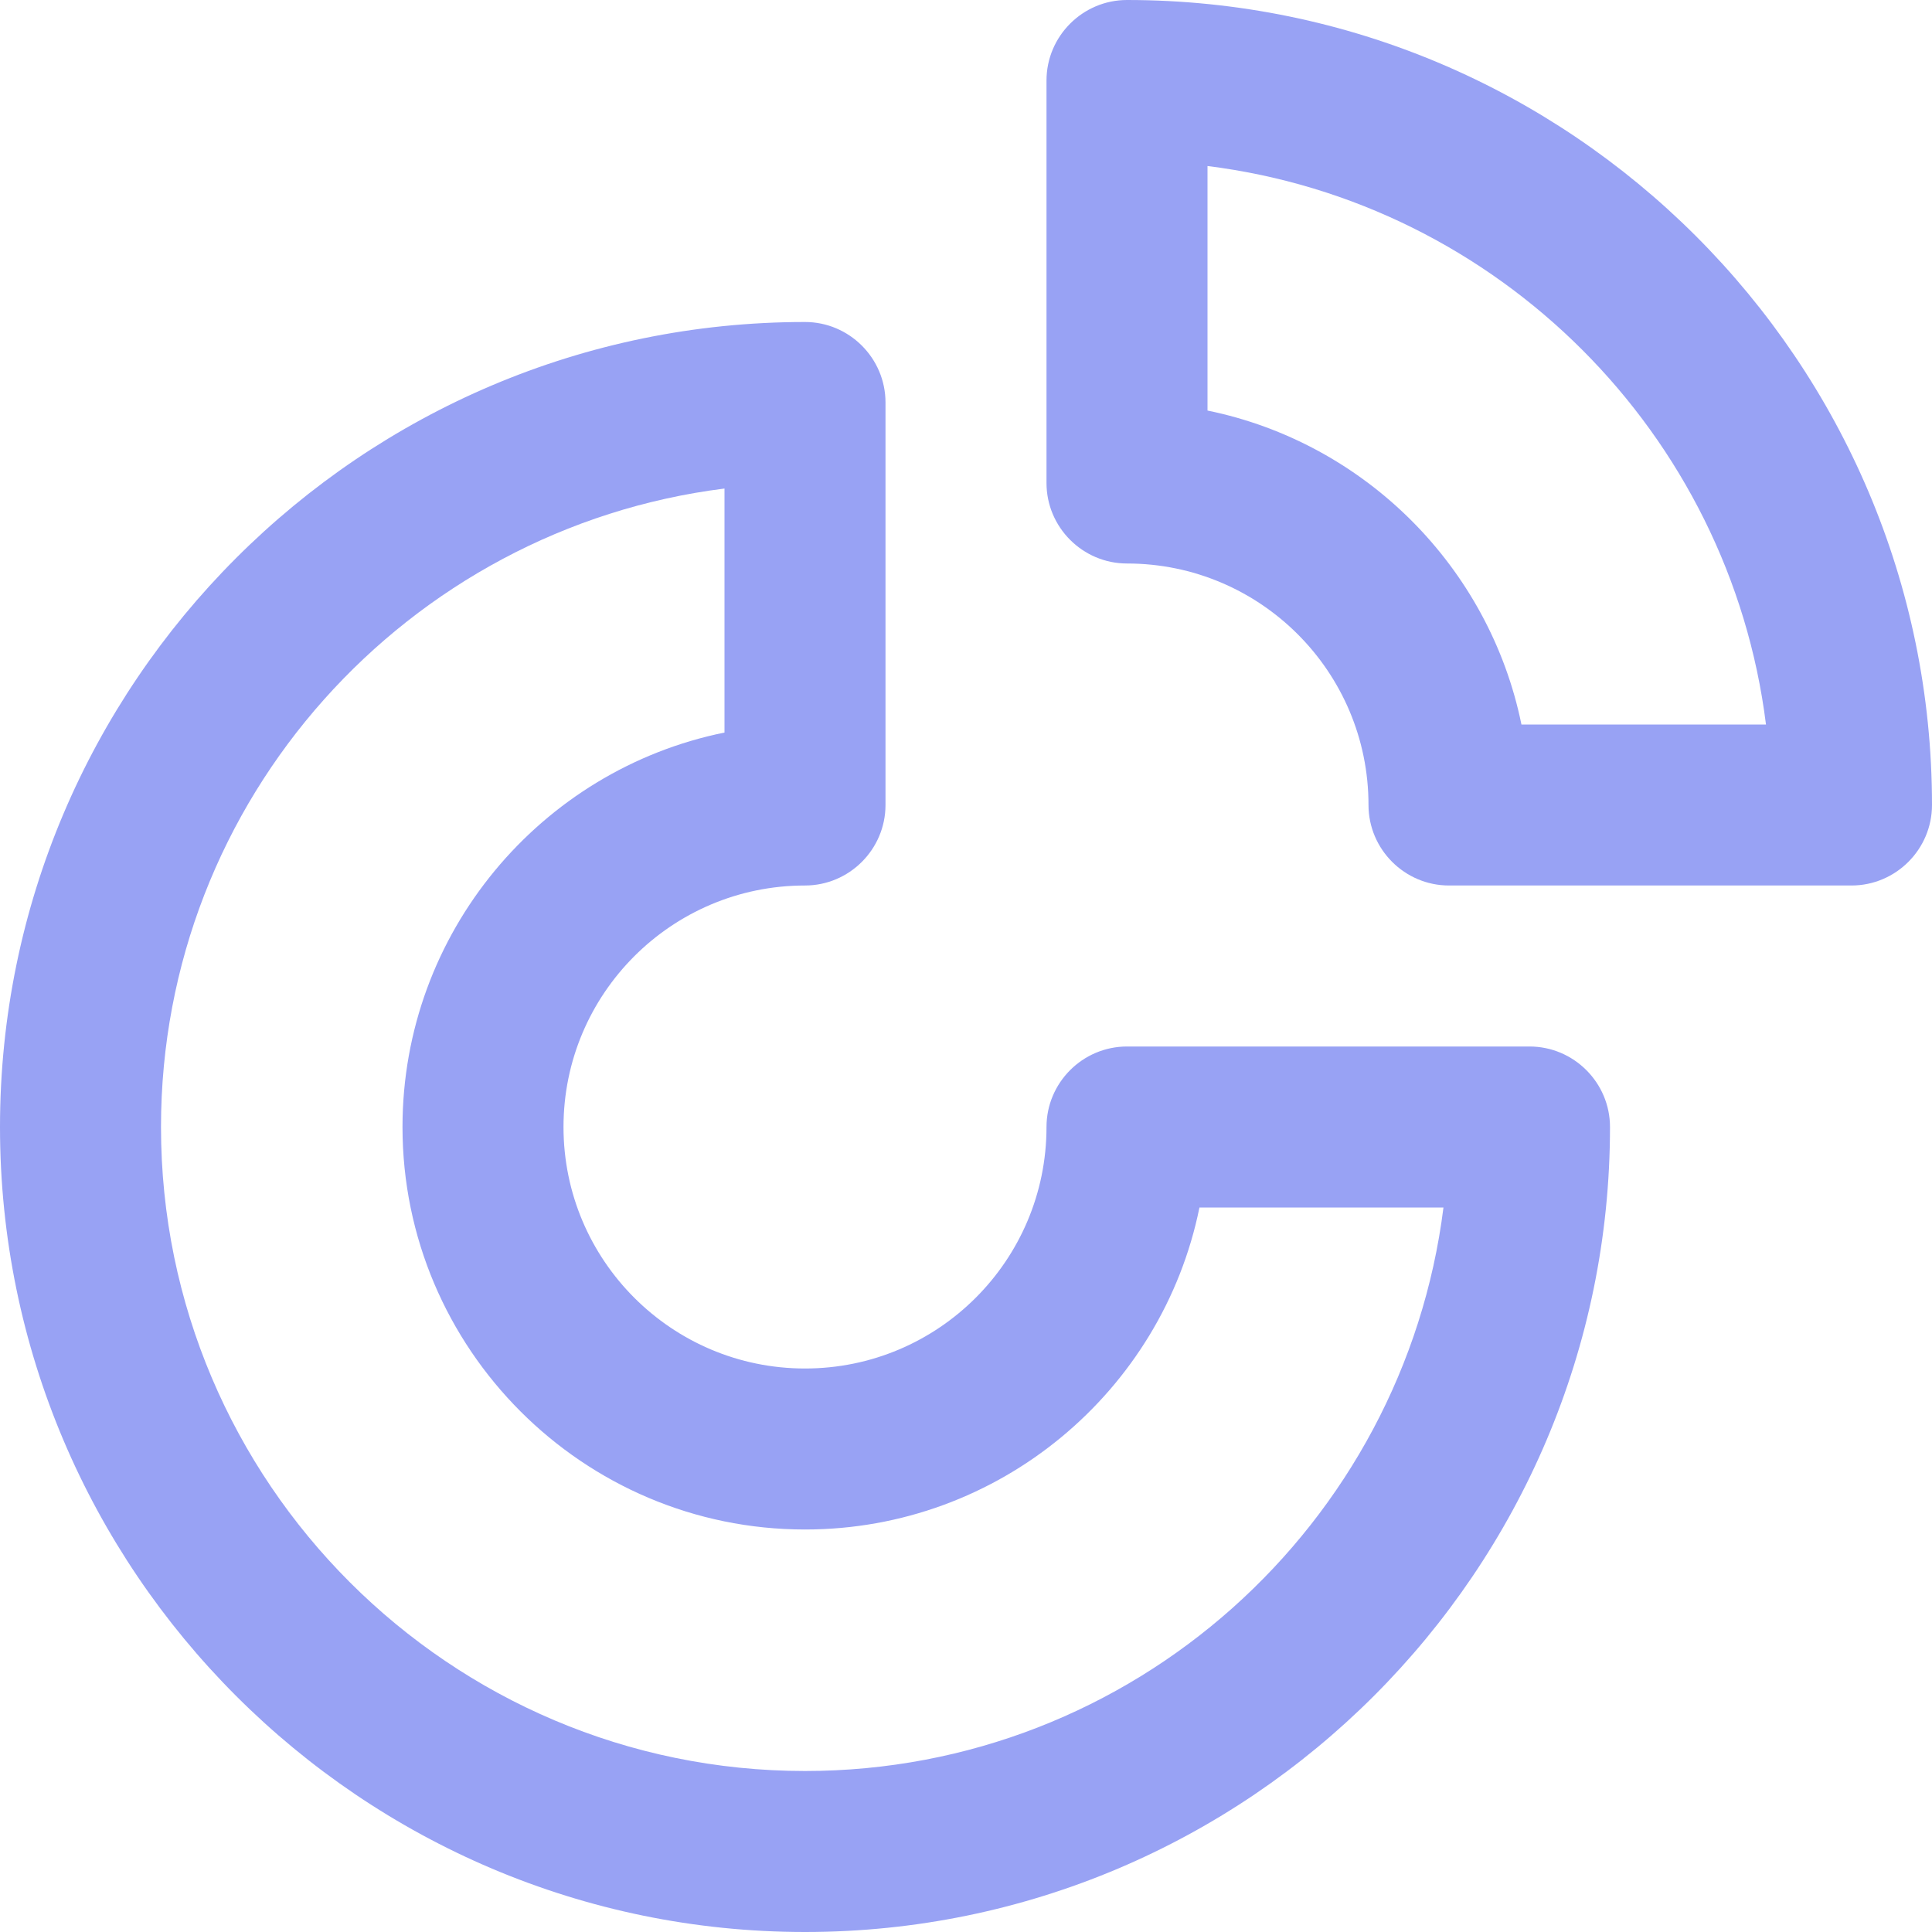 <svg width="30" height="30" viewBox="0 0 30 30" fill="none" xmlns="http://www.w3.org/2000/svg">
<path d="M23.75 16.25H17.5C16.812 16.25 16.25 16.812 16.25 17.5C16.25 19.57 14.57 21.25 12.5 21.25C10.43 21.25 8.75 19.57 8.75 17.5C8.75 15.43 10.43 13.75 12.5 13.75C13.188 13.75 13.75 13.188 13.75 12.5V6.25C13.75 5.562 13.188 5 12.5 5C5.609 5 0 10.609 0 17.5C0 24.391 5.609 30 12.5 30C19.391 30 25 24.391 25 17.5C25 16.812 24.438 16.25 23.75 16.25ZM12.5 27.5C6.984 27.5 2.5 23.016 2.5 17.5C2.5 12.406 6.328 8.203 11.25 7.586V11.375C8.398 11.953 6.25 14.484 6.25 17.5C6.25 20.945 9.055 23.75 12.5 23.75C15.516 23.75 18.047 21.602 18.625 18.75H22.414C21.797 23.672 17.594 27.5 12.5 27.5Z" fill="#98A2F4"/>
<path d="M17.5 0C16.812 0 16.25 0.562 16.25 1.25V7.5C16.25 8.188 16.812 8.75 17.5 8.75C19.57 8.75 21.25 10.43 21.25 12.5C21.25 13.188 21.812 13.75 22.5 13.75H28.75C29.438 13.75 30 13.188 30 12.5C30 5.609 24.391 0 17.5 0ZM23.625 11.25C23.125 8.805 21.195 6.875 18.75 6.375V2.578C23.266 3.141 26.859 6.734 27.422 11.25H23.625Z" fill="#98A2F4"/>
</svg>
